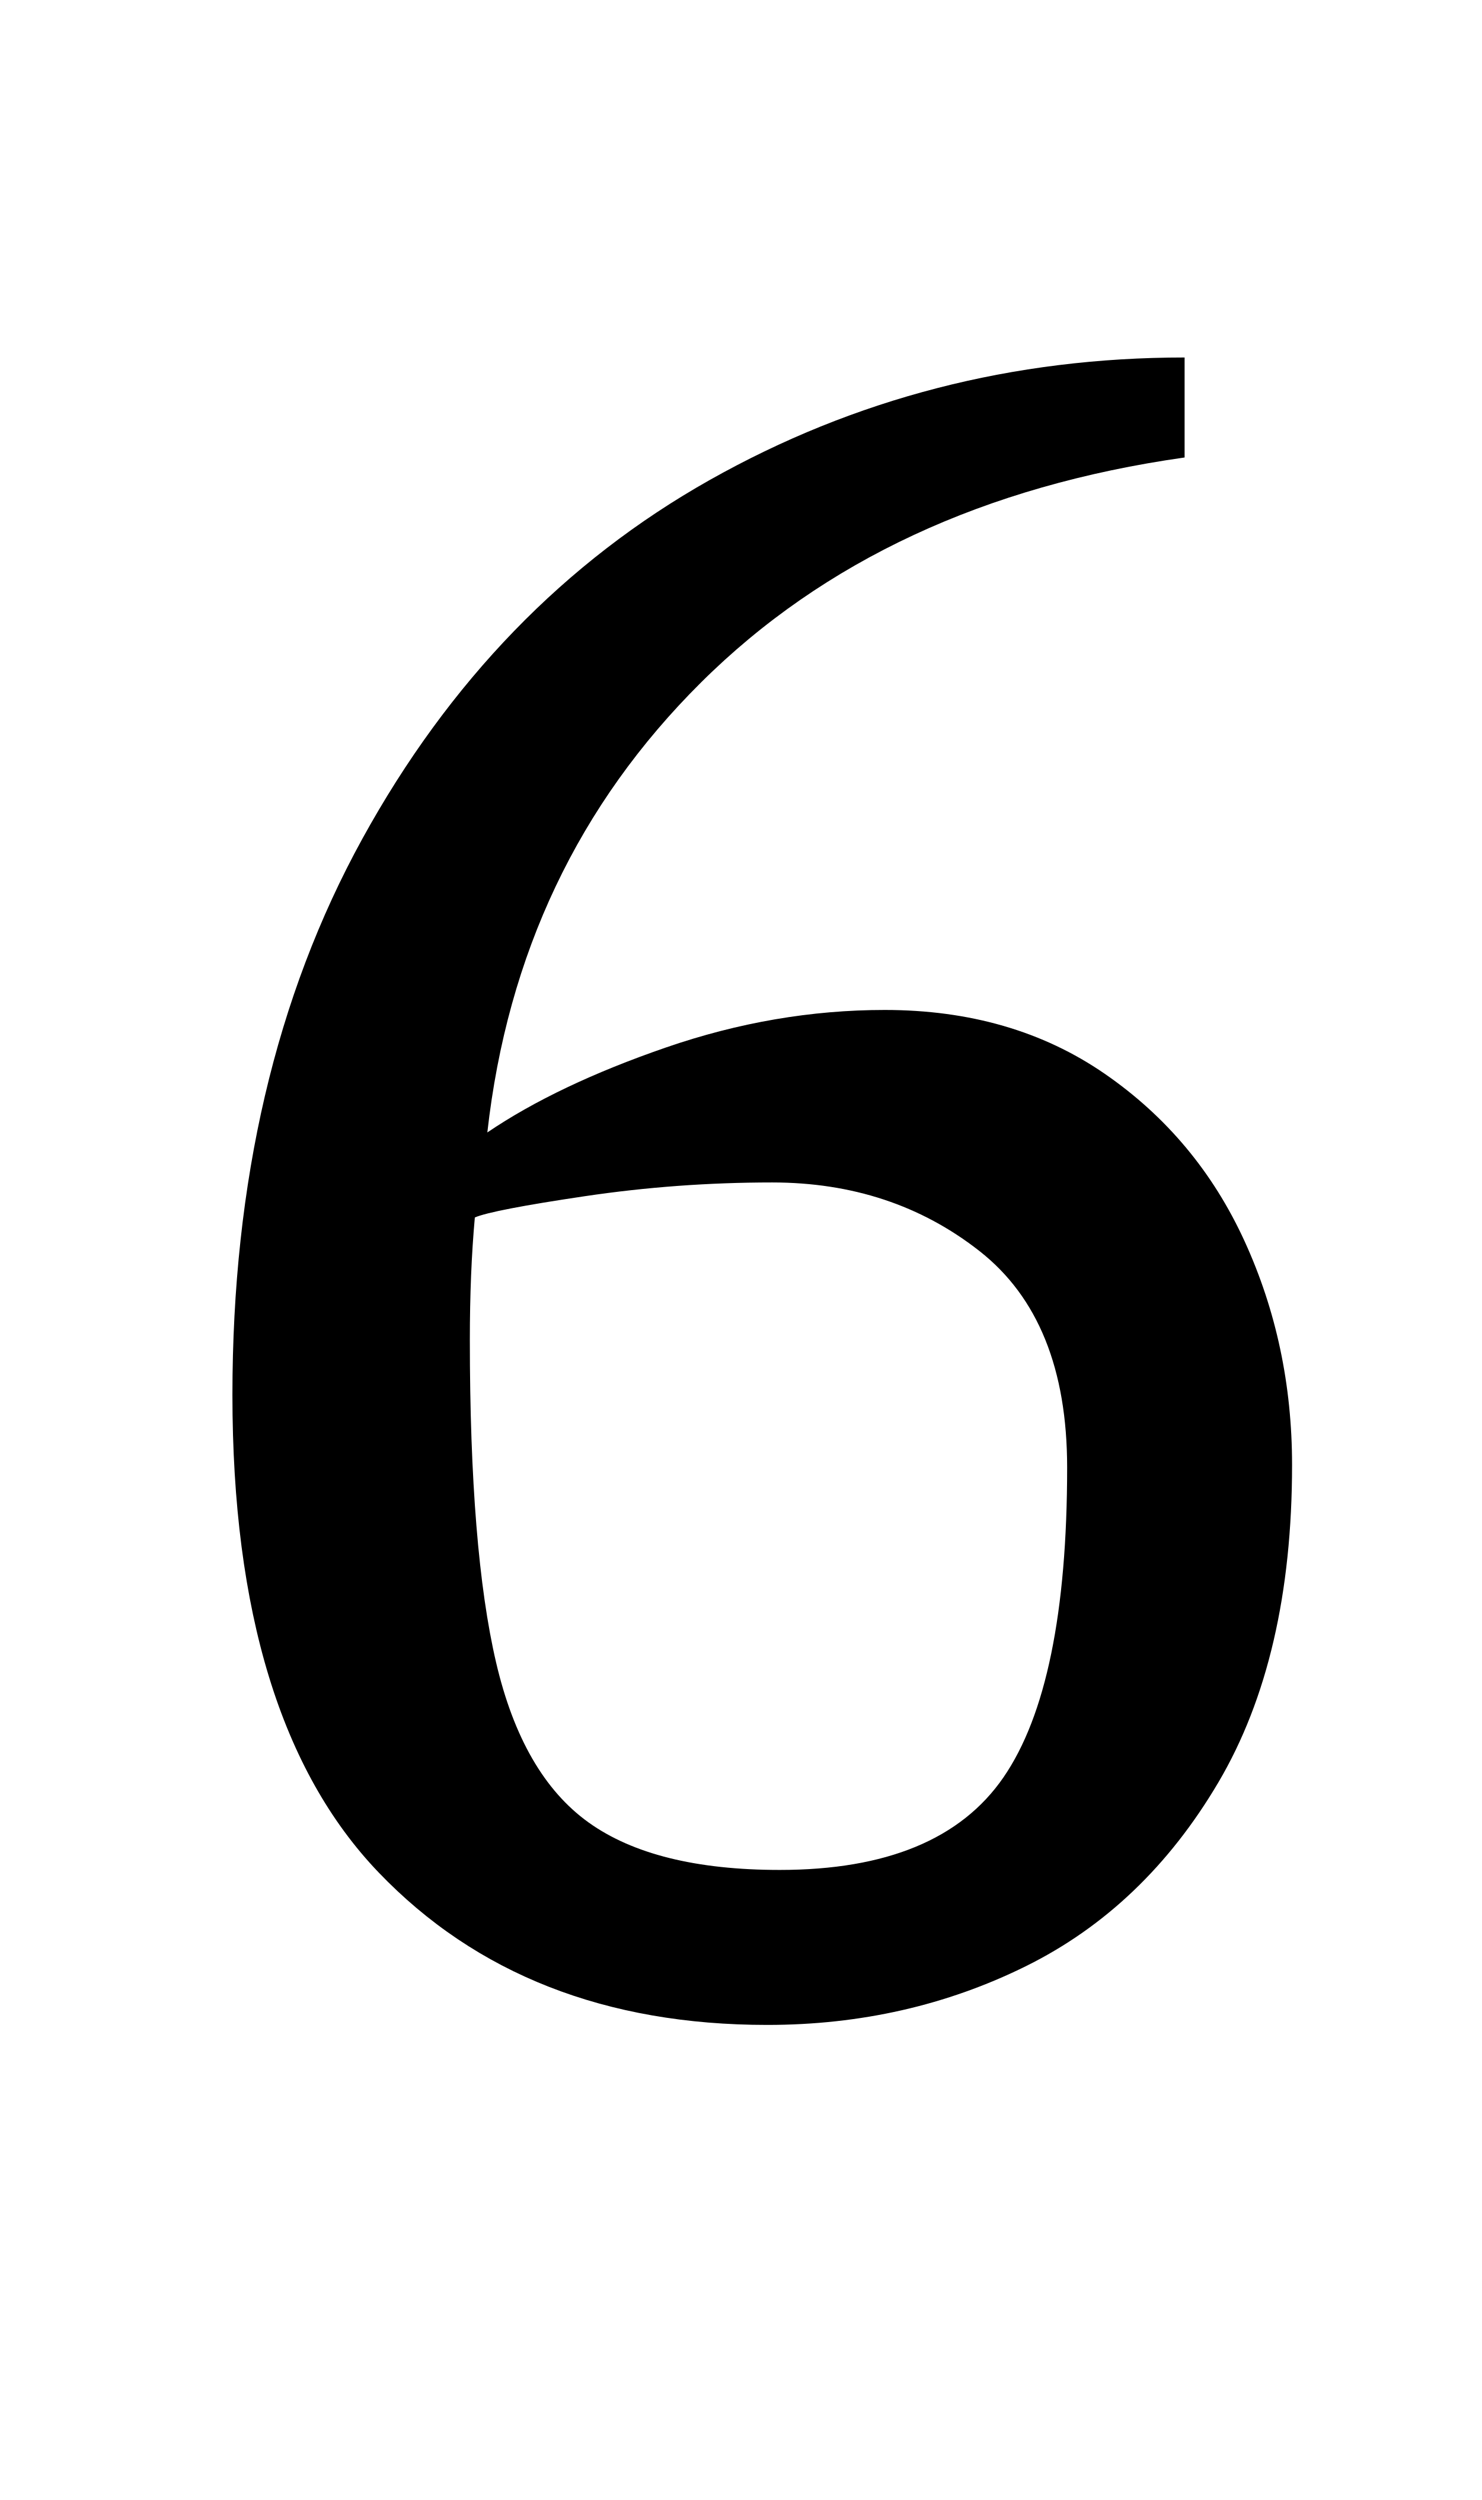 <?xml version="1.0" standalone="no"?>
<!DOCTYPE svg PUBLIC "-//W3C//DTD SVG 1.1//EN" "http://www.w3.org/Graphics/SVG/1.1/DTD/svg11.dtd" >
<svg xmlns="http://www.w3.org/2000/svg" xmlns:xlink="http://www.w3.org/1999/xlink" version="1.1" viewBox="-10 0 593 1000">
  <g transform="matrix(1 0 0 -1 0 800)">
   <path fill="currentColor"
d="M83 0zM141.5 51q-58.5 61 -58.5 191q0 128 52 222.5t139 143.5t190 49v-40q-120 -17 -193.5 -90t-85.5 -180q28 19 71.5 34t87.5 15q51 0 88 -25.5t56 -67t19 -89.5q0 -77 -29.5 -127t-77 -73.5t-103.5 -23.5q-97 0 -155.5 61zM391.5 89q25.5 37 25.5 124q0 59 -35 86.5
t-83 27.5q-38 0 -75 -5.5t-44 -8.5q-2 -22 -2 -49q0 -84 10.5 -129t37 -64t76.5 -19q64 0 89.5 37z" />
  </g>

</svg>
